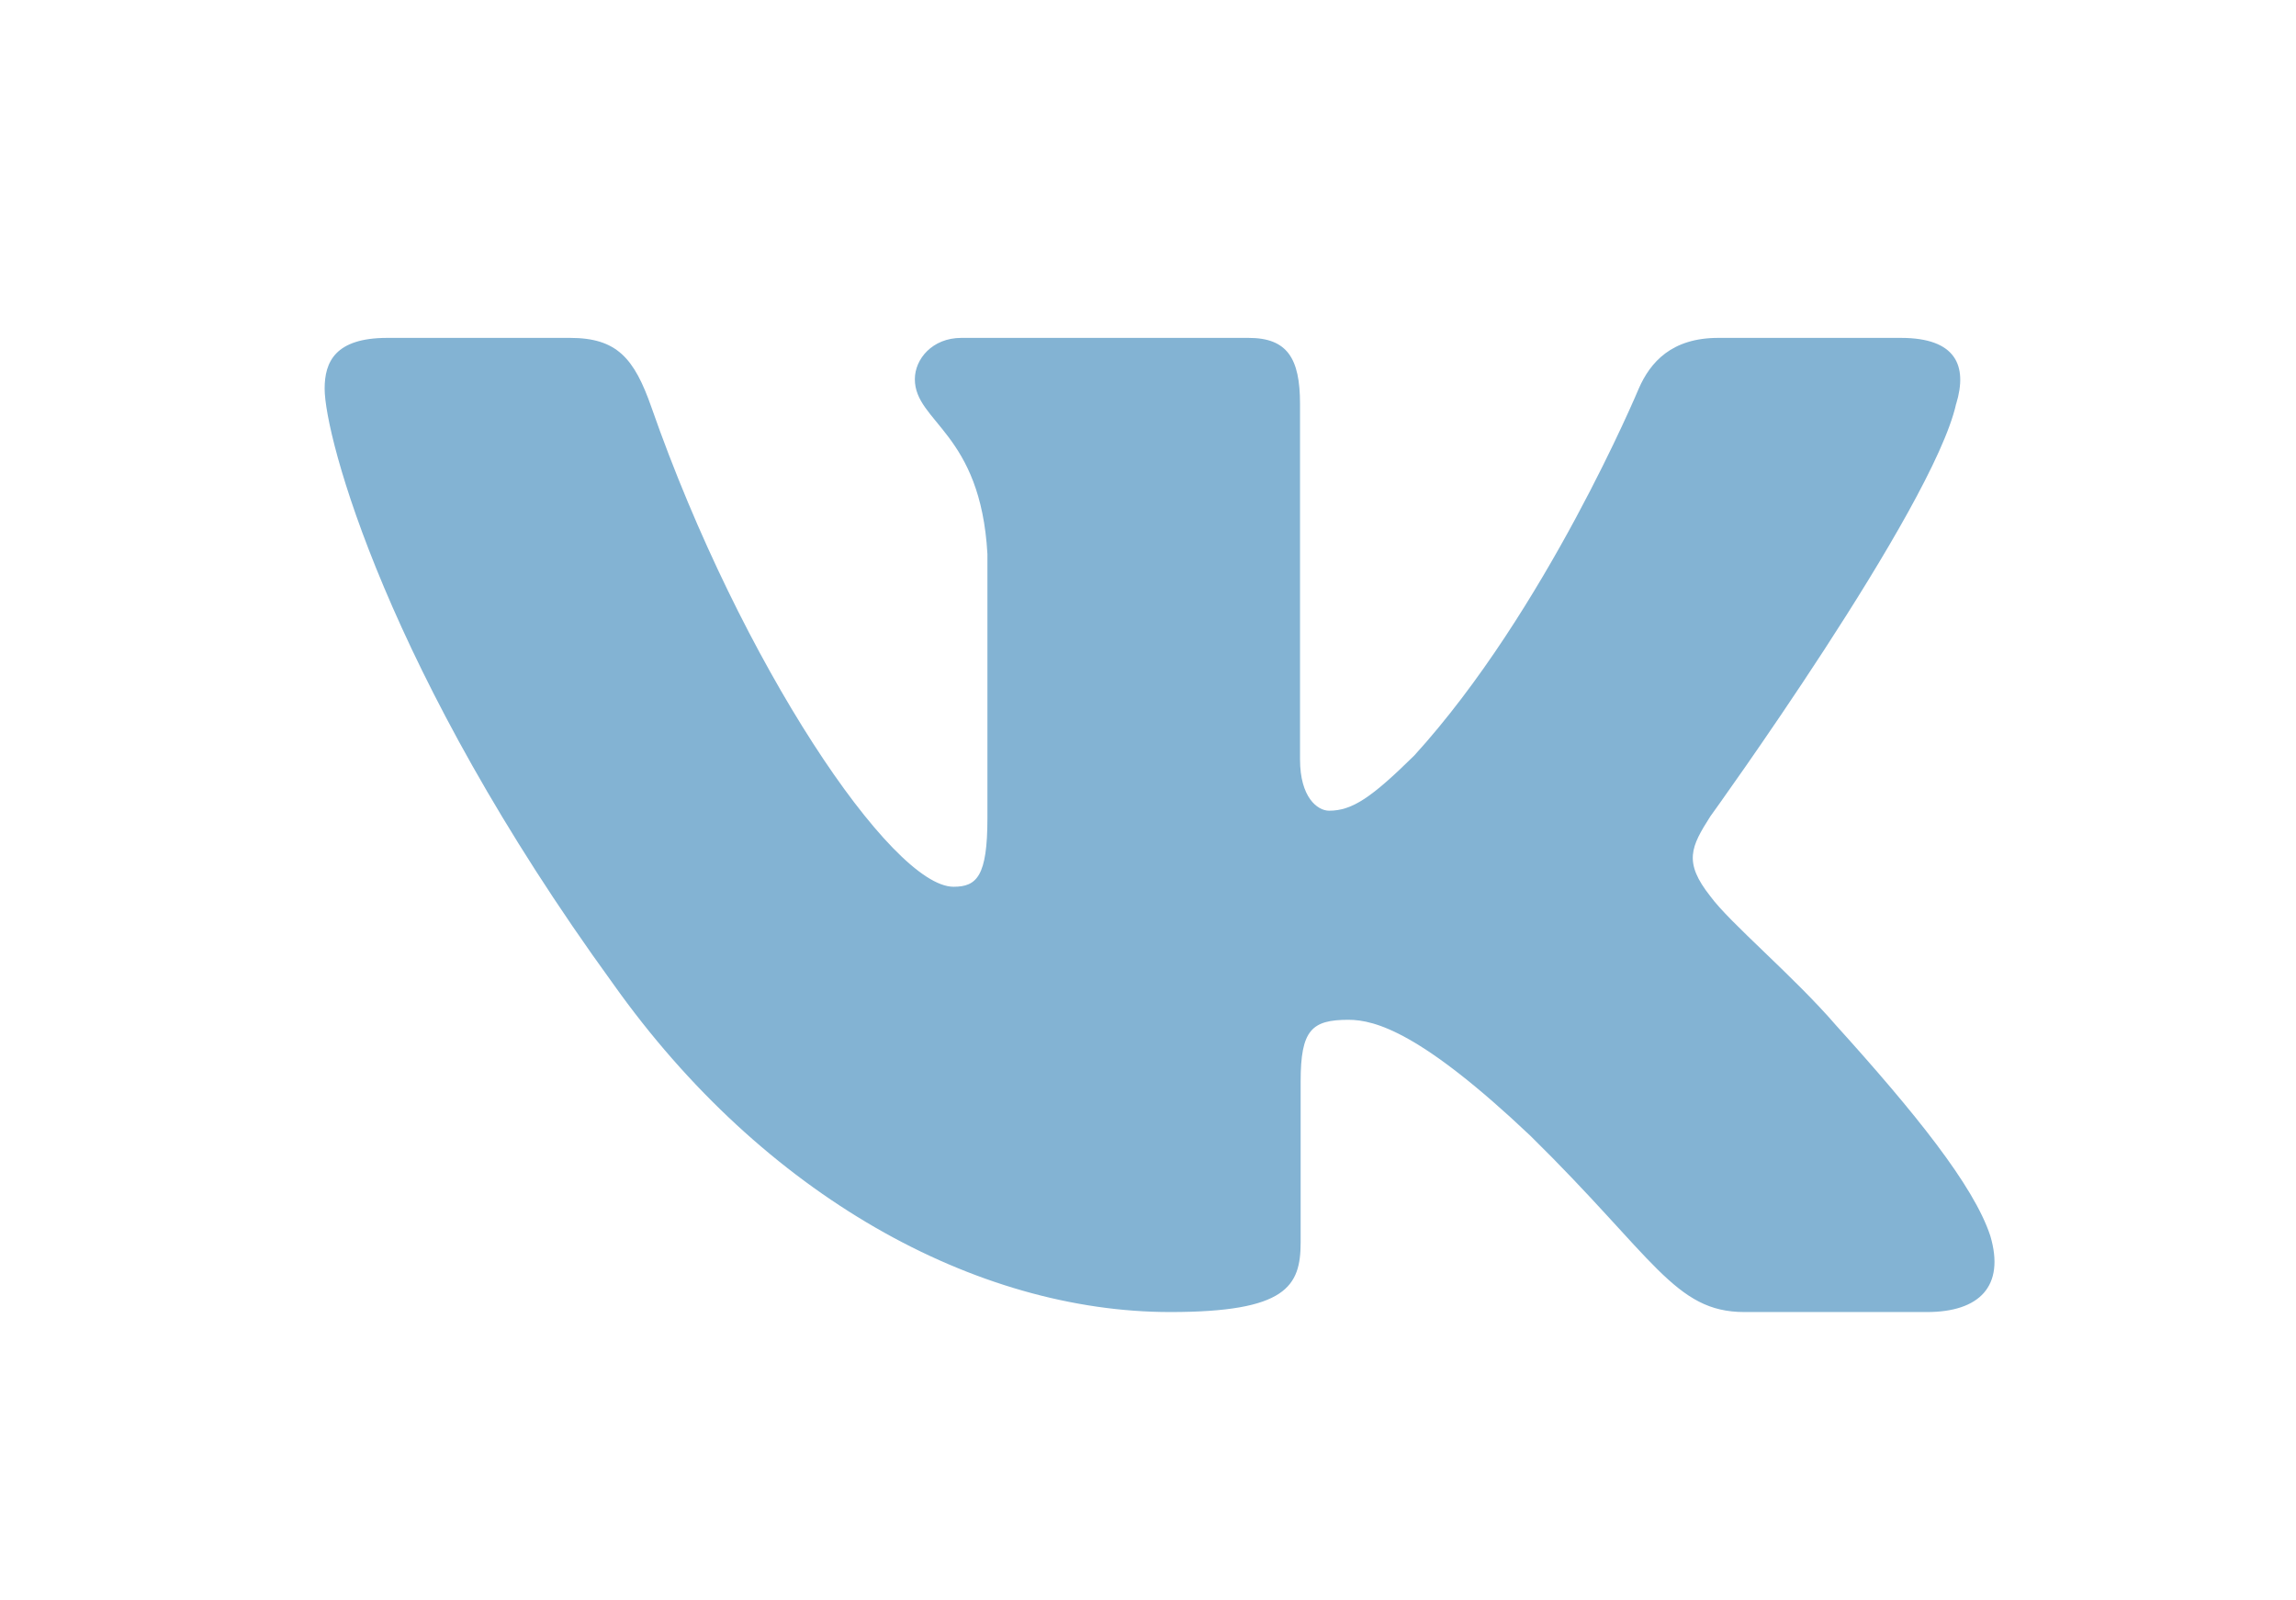 <svg width="33" height="23" viewBox="0 0 33 23" fill="none" xmlns="http://www.w3.org/2000/svg">
<g filter="url(#filter0_d_63810_38)">
<path fill-rule="evenodd" clip-rule="evenodd" d="M28.116 1.804C28.282 1.258 28.116 0.856 27.321 0.856H24.696C24.028 0.856 23.72 1.203 23.553 1.586C23.553 1.586 22.218 4.782 20.327 6.858C19.715 7.46 19.437 7.651 19.103 7.651C18.936 7.651 18.685 7.46 18.685 6.913V1.804C18.685 1.148 18.501 0.856 17.945 0.856H13.817C13.4 0.856 13.149 1.16 13.149 1.449C13.149 2.07 14.095 2.214 14.192 3.962V7.76C14.192 8.593 14.039 8.744 13.705 8.744C12.815 8.744 10.65 5.533 9.365 1.859C9.116 1.144 8.864 0.856 8.193 0.856H5.566C4.816 0.856 4.666 1.203 4.666 1.586C4.666 2.268 5.556 5.656 8.811 10.137C10.981 13.197 14.036 14.856 16.819 14.856C18.488 14.856 18.694 14.488 18.694 13.853V11.54C18.694 10.803 18.852 10.656 19.381 10.656C19.771 10.656 20.438 10.848 21.996 12.323C23.776 14.072 24.069 14.856 25.071 14.856H27.696C28.446 14.856 28.822 14.488 28.606 13.76C28.368 13.036 27.518 11.985 26.391 10.738C25.779 10.028 24.861 9.263 24.582 8.88C24.193 8.389 24.304 8.17 24.582 7.733C24.582 7.733 27.782 3.307 28.115 1.804H28.116Z" fill="#83B3D3"/>
</g>
<defs>
<filter id="filter0_d_63810_38" x="0.666" y="0.856" width="32.001" height="22" filterUnits="userSpaceOnUse" color-interpolation-filters="sRGB">
<feFlood flood-opacity="0" result="BackgroundImageFix"/>
<feColorMatrix in="SourceAlpha" type="matrix" values="0 0 0 0 0 0 0 0 0 0 0 0 0 0 0 0 0 0 127 0" result="hardAlpha"/>
<feOffset dy="4"/>
<feGaussianBlur stdDeviation="2"/>
<feComposite in2="hardAlpha" operator="out"/>
<feColorMatrix type="matrix" values="0 0 0 0 0 0 0 0 0 0 0 0 0 0 0 0 0 0 0.25 0"/>
<feBlend mode="normal" in2="BackgroundImageFix" result="effect1_dropShadow_63810_38"/>
<feBlend mode="normal" in="SourceGraphic" in2="effect1_dropShadow_63810_38" result="shape"/>
</filter>
</defs>
</svg>
